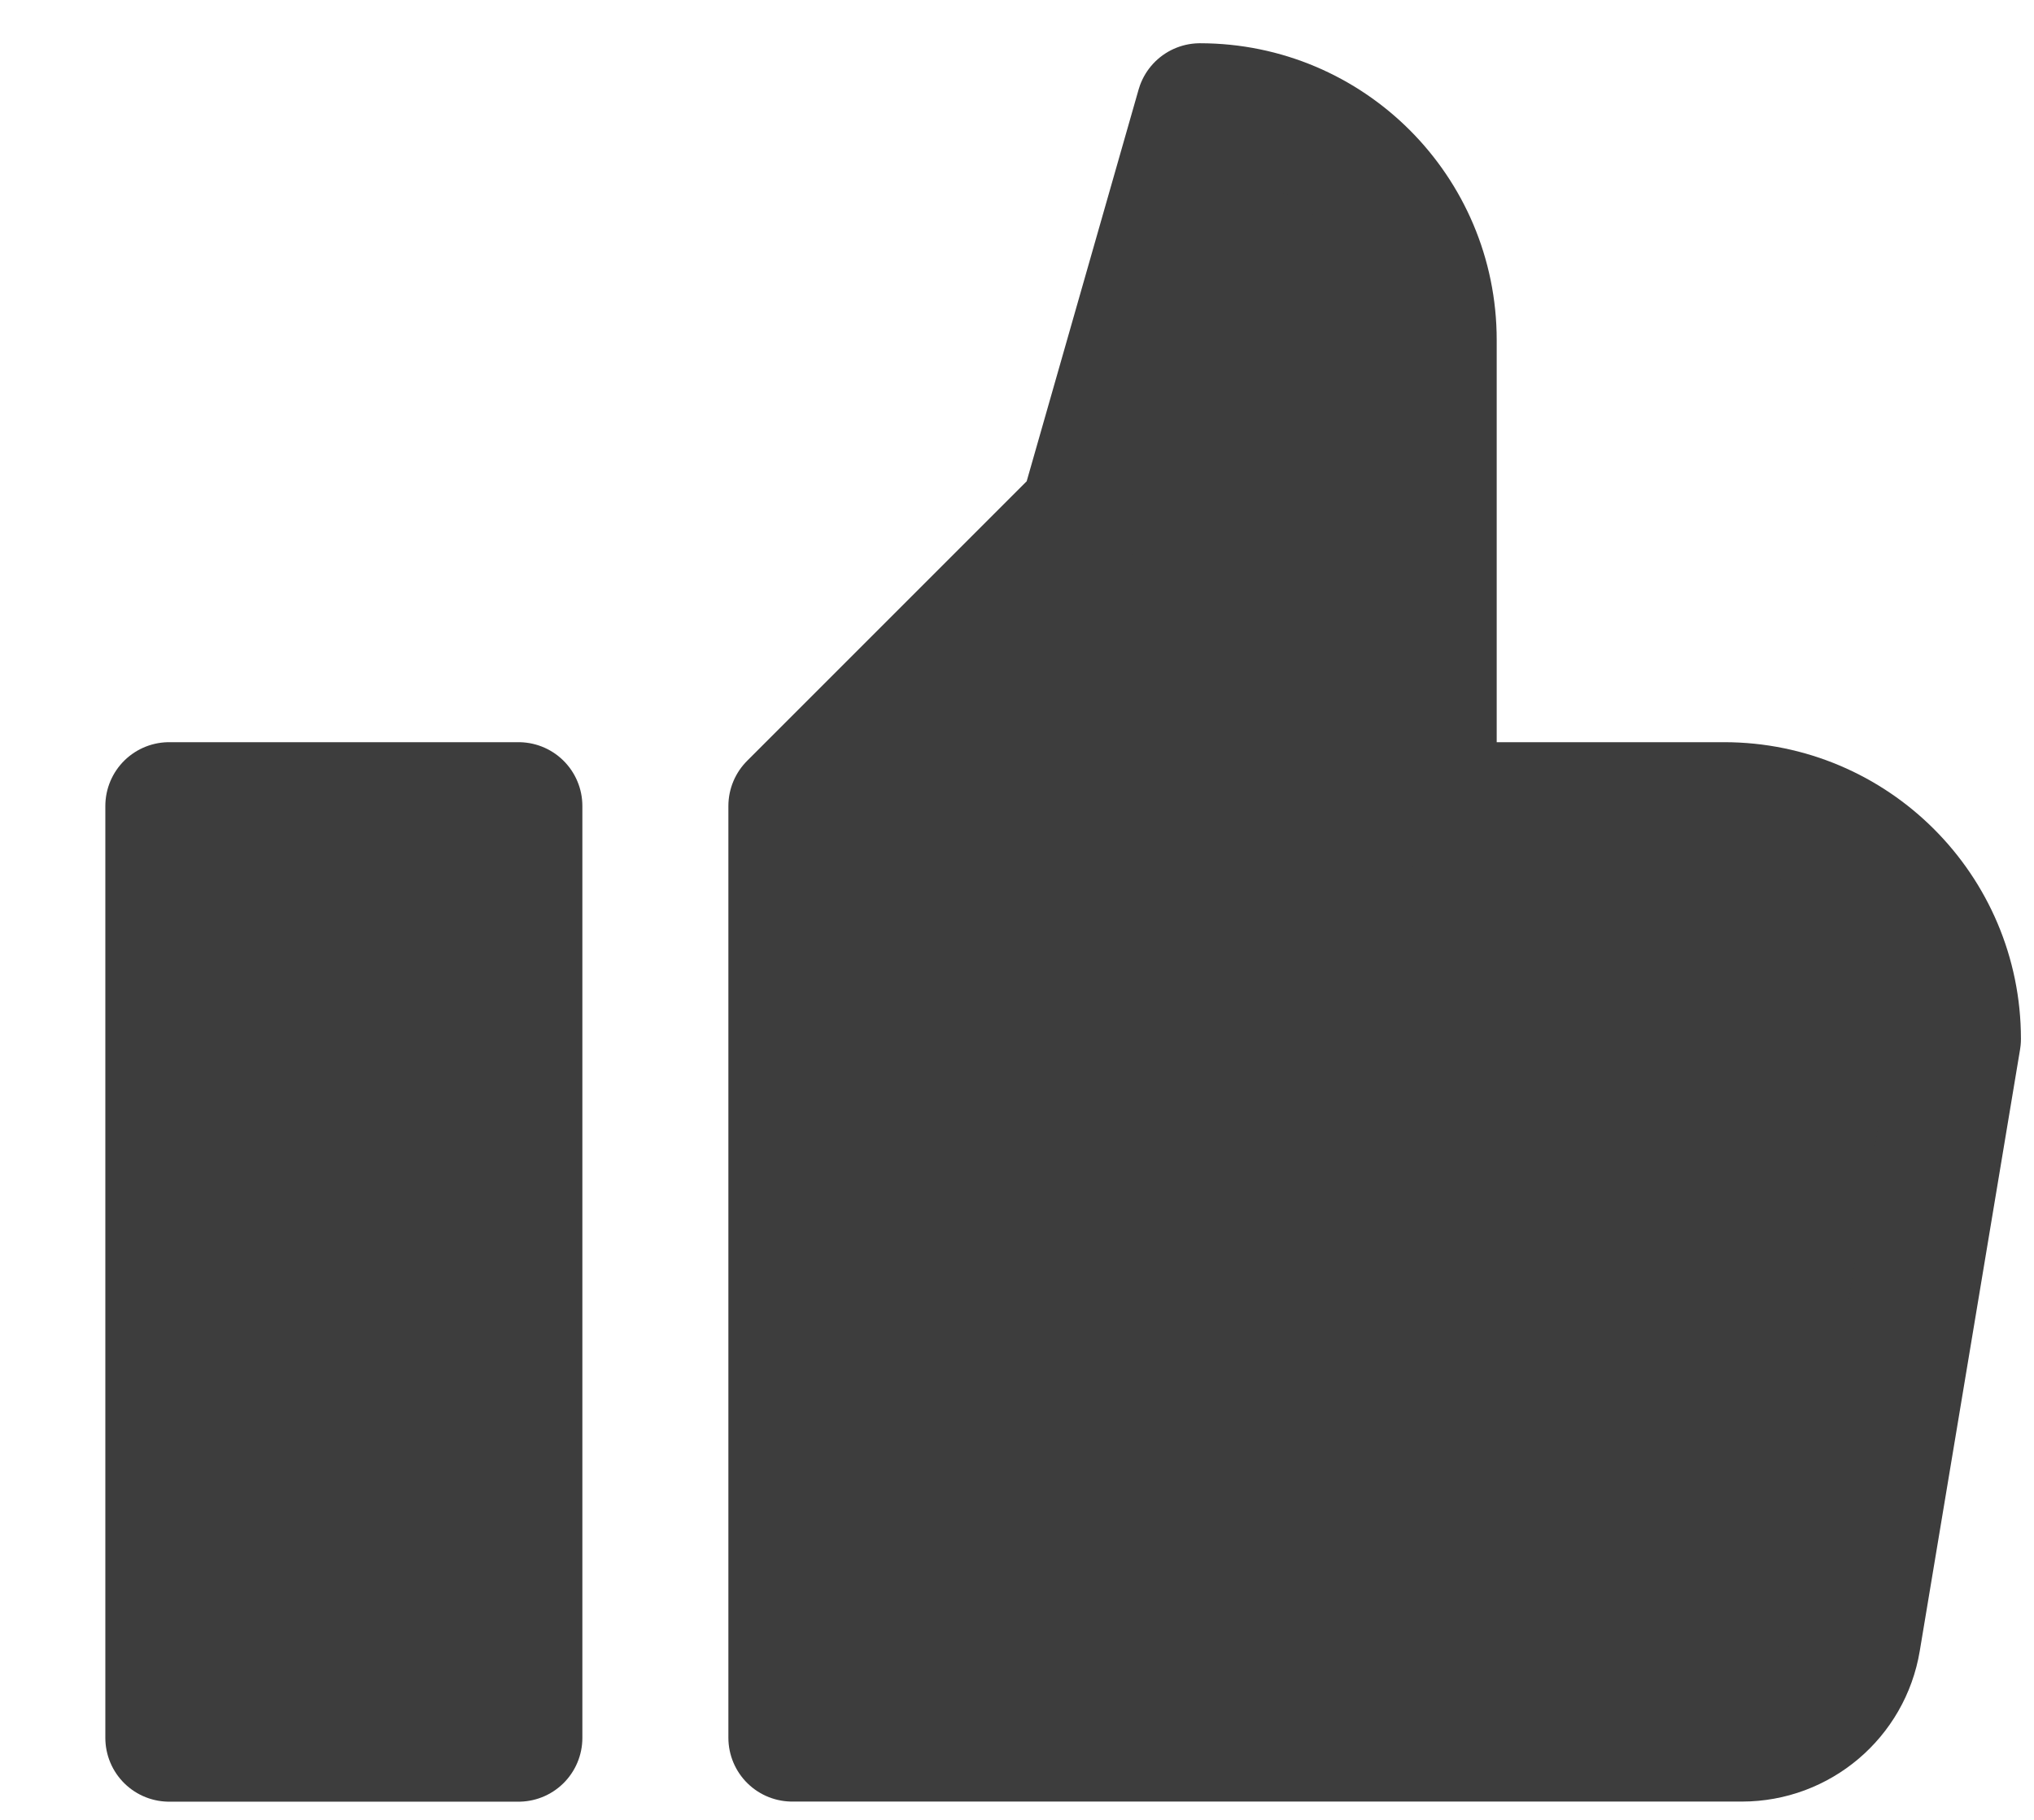 <svg width="19" height="17" viewBox="0 0 19 17" fill="none" xmlns="http://www.w3.org/2000/svg">
<path d="M4.844 7.529H1.58V16.234H4.844V7.529Z" fill="#3D3D3D" stroke="#3D3D3D" stroke-width="1.192" stroke-miterlimit="10" stroke-linejoin="round"/>
<path d="M7.4 7.529L10.121 4.808L11.209 1C12.411 1 13.385 1.974 13.385 3.176V7.529H16.105C17.307 7.529 18.282 8.503 18.282 9.705L17.345 15.324C17.258 15.849 16.803 16.233 16.272 16.233H7.4V7.529Z" fill="#3D3D3D" stroke="#3D3D3D" stroke-width="1.192" stroke-miterlimit="10" stroke-linejoin="round"/>
</svg>
